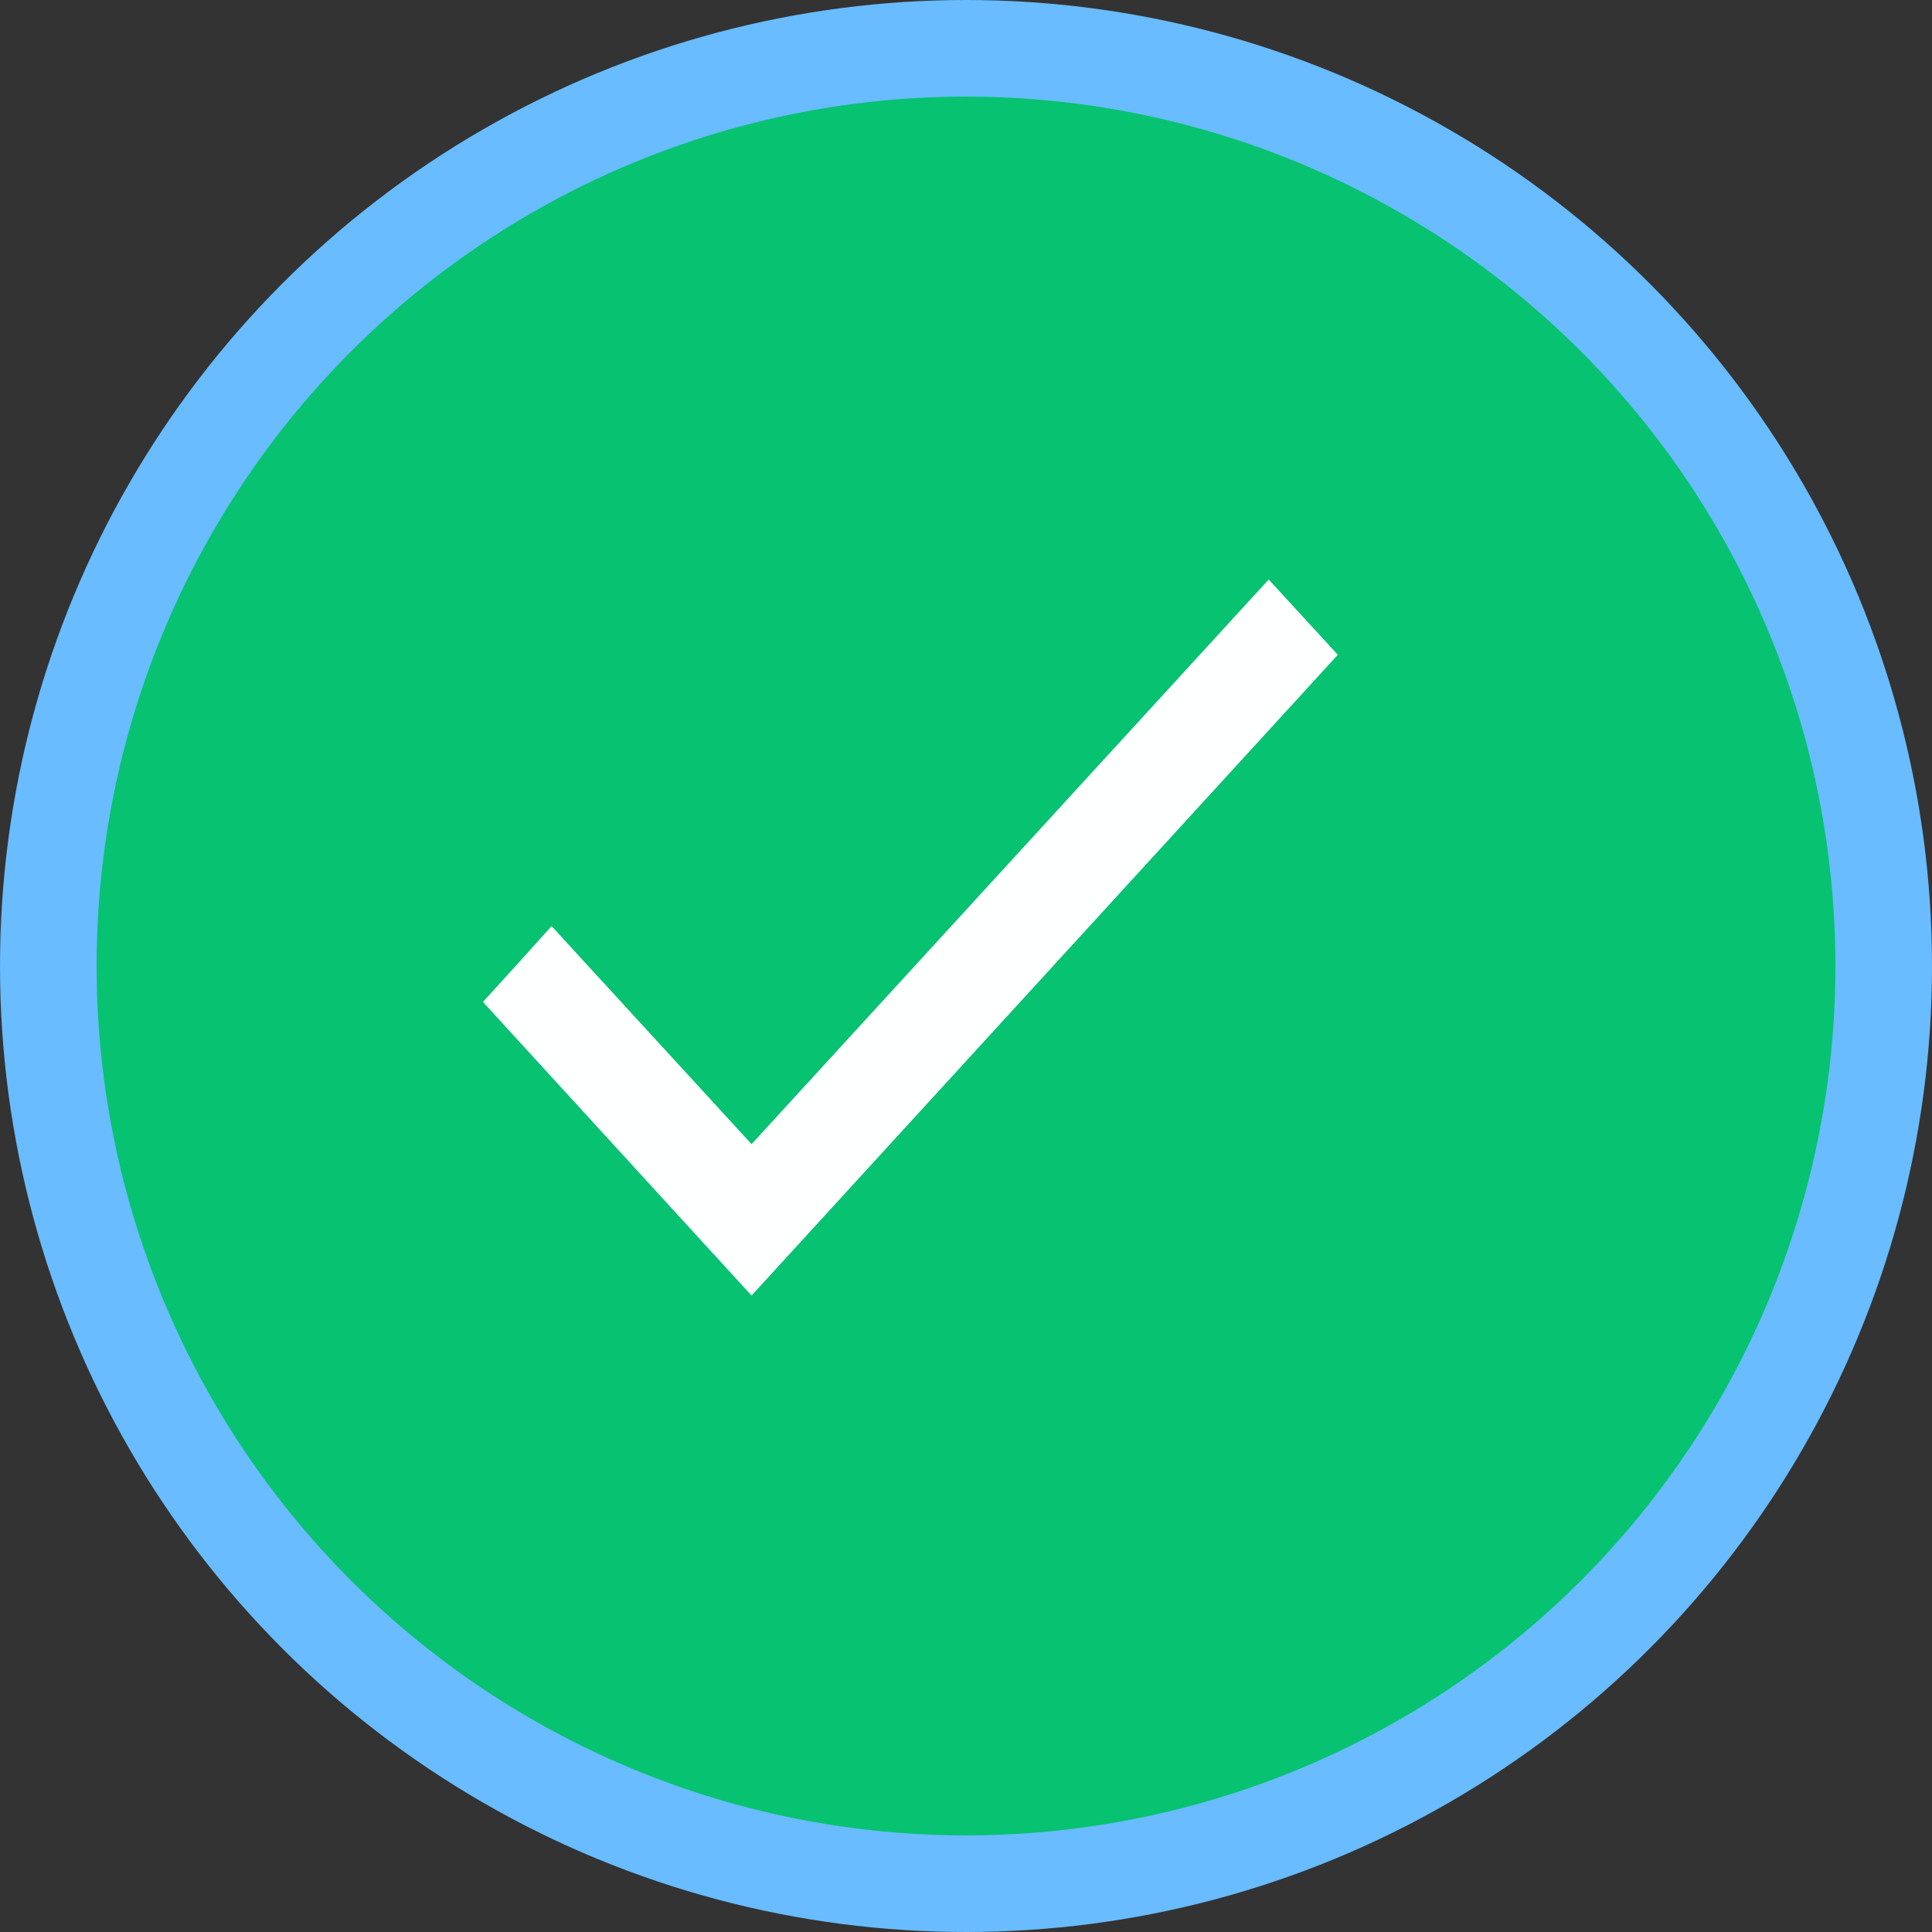 <svg width="20" height="20" viewBox="0 0 20 20" fill="none" xmlns="http://www.w3.org/2000/svg">
<rect x="0" y="0" width="20" height="20" fill="#333333" stroke="none"/>
<circle cx="10" cy="10" r="9.5" fill="#07C271" stroke="#68BCFF"/>
<path d="M13.847 6.779L7.78 13.41L5 10.371L5.713 9.592L7.78 11.846L13.134 6L13.847 6.779Z" fill="white" fill-opacity="0.95"/>
<path d="M5.713 10.332L7.412 12.184L7.781 12.586L8.149 12.184L13.134 6.741L13.169 6.779L7.78 12.669L5.678 10.371L5.713 10.332Z" stroke="white" stroke-opacity="0.95"/>
</svg>
